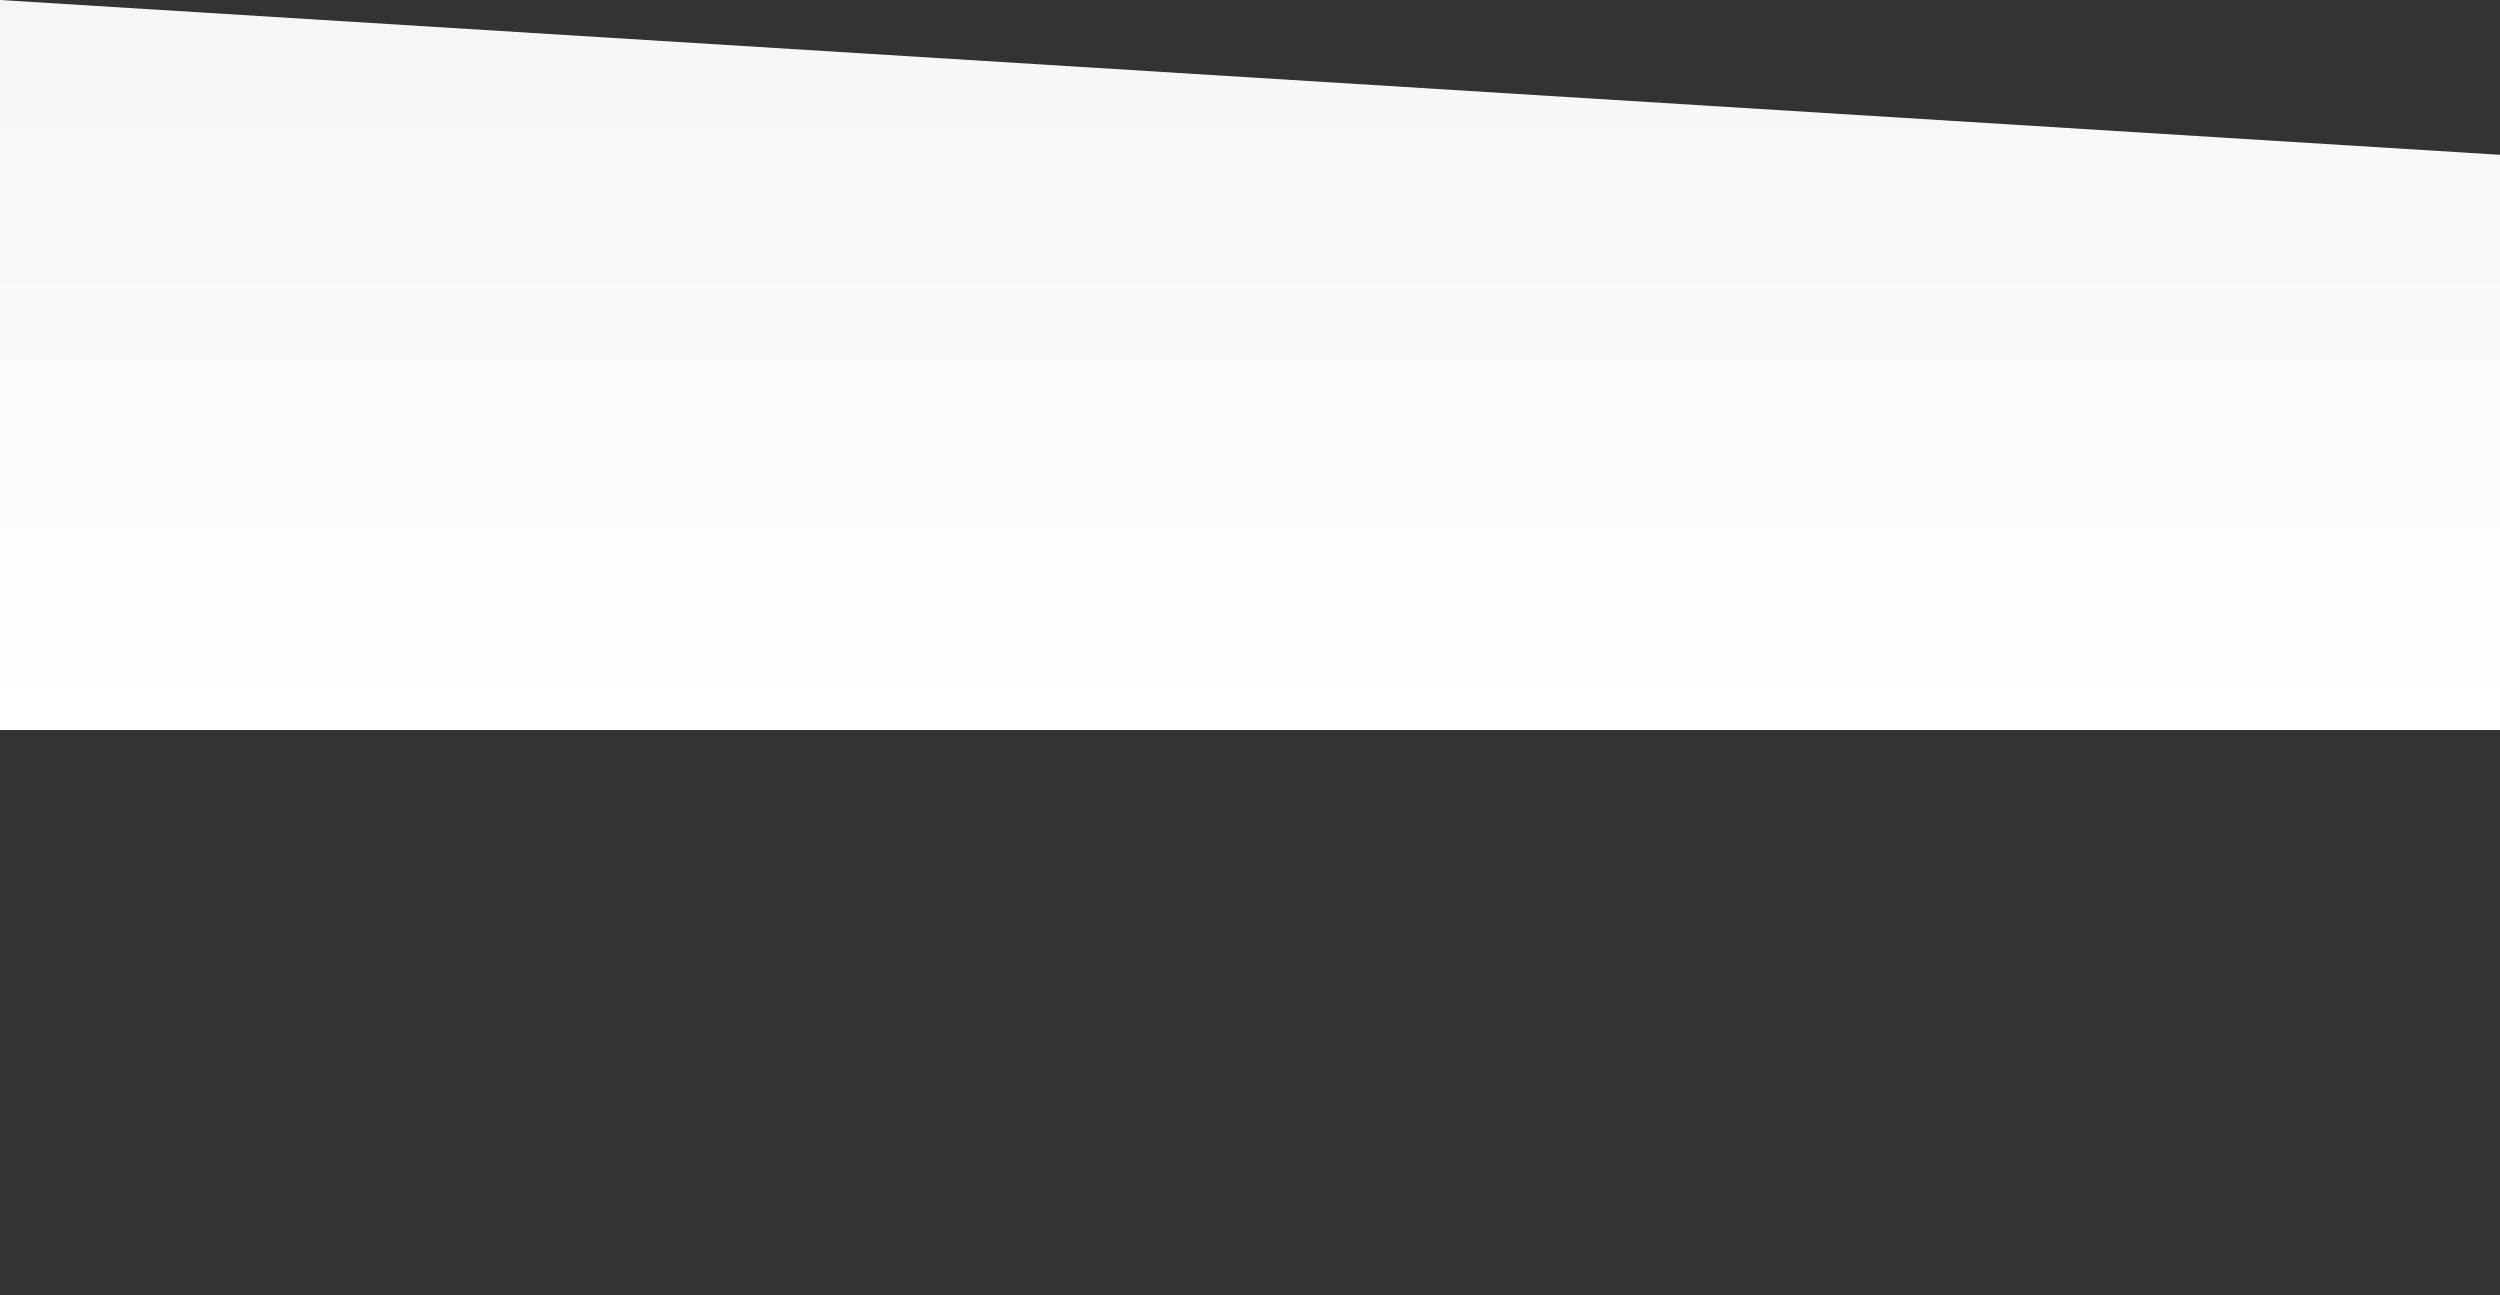 <?xml version="1.0" encoding="UTF-8"?>
<svg width="1000px" height="518px" viewBox="0 0 1000 518" version="1.1" xmlns="http://www.w3.org/2000/svg" xmlns:xlink="http://www.w3.org/1999/xlink">
    <rect x="0" y="0" width="1000" height="518" fill="#333333" stroke="none"/>
    <!-- Generator: Sketch 57.1 (83088) - https://sketch.com -->
    <title>section-bg/simple</title>
    <desc>Created with Sketch.</desc>
    <defs>
        <linearGradient x1="50%" y1="0%" x2="50%" y2="100%" id="linearGradient-1">
            <stop stop-color="#F4F6F8" offset="0%"></stop>
            <stop stop-color="#FFFFFF" offset="100%"></stop>
        </linearGradient>
    </defs>
    <g id="section-bg/simple" stroke="none" stroke-width="1" fill="none" fill-rule="evenodd">
        <g id="Group" fill="url(#linearGradient-1)" fill-rule="nonzero">
            <polygon id="Rectangle-Copy-9" transform="translate(500, 146) scale(-1, 1) translate(-500, -146) " points="0 61.922 1000 4.52768886e-13 1000 292 0 292"></polygon>
        </g>
    </g>
</svg>
